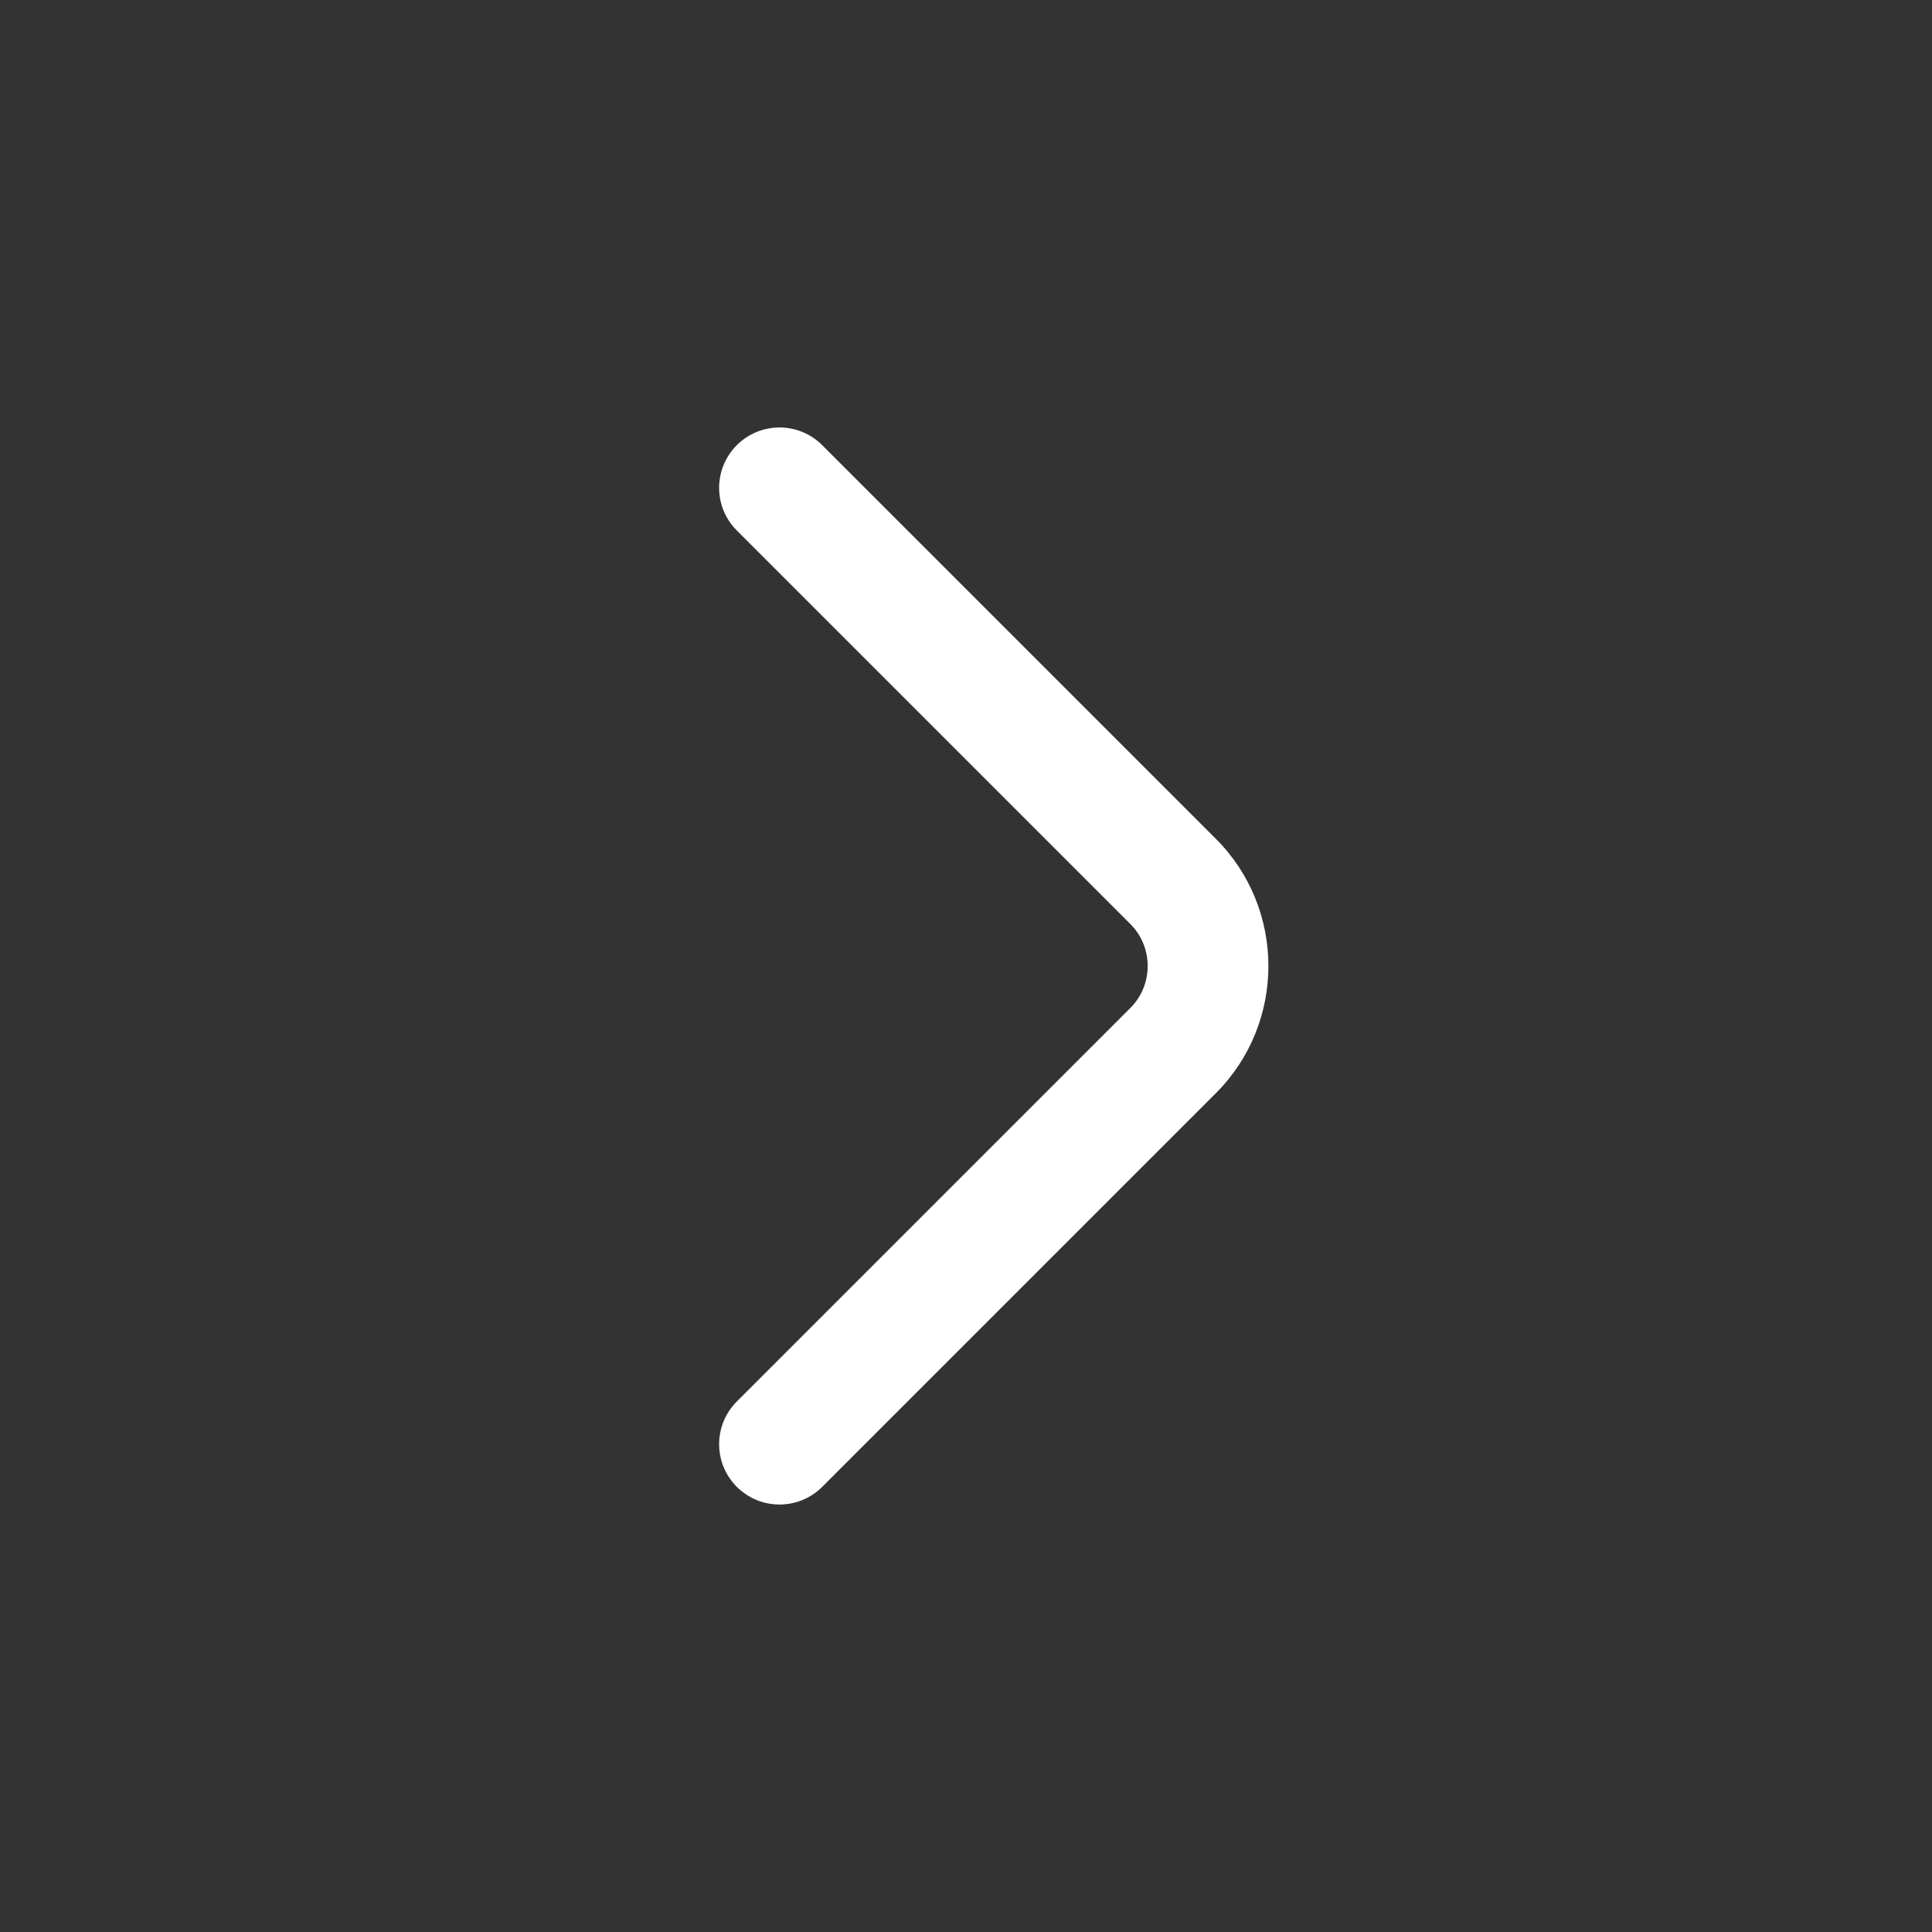<svg width="24" height="24" viewBox="0 0 24 24" fill="none" xmlns="http://www.w3.org/2000/svg">
<rect x="0" y="0" width="24" height="24" fill="#333333" stroke="none"/>
<path fill-rule="evenodd" clip-rule="evenodd" d="M9.153 5.53C9.446 5.237 9.921 5.237 10.214 5.53L15.104 10.42C15.974 11.29 15.974 12.71 15.104 13.58L10.214 18.47C9.921 18.763 9.446 18.763 9.153 18.47C8.86 18.177 8.86 17.703 9.153 17.41L14.043 12.52C14.328 12.235 14.328 11.765 14.043 11.48L9.153 6.59C8.86 6.298 8.86 5.823 9.153 5.53Z" fill="white"/>
</svg>
